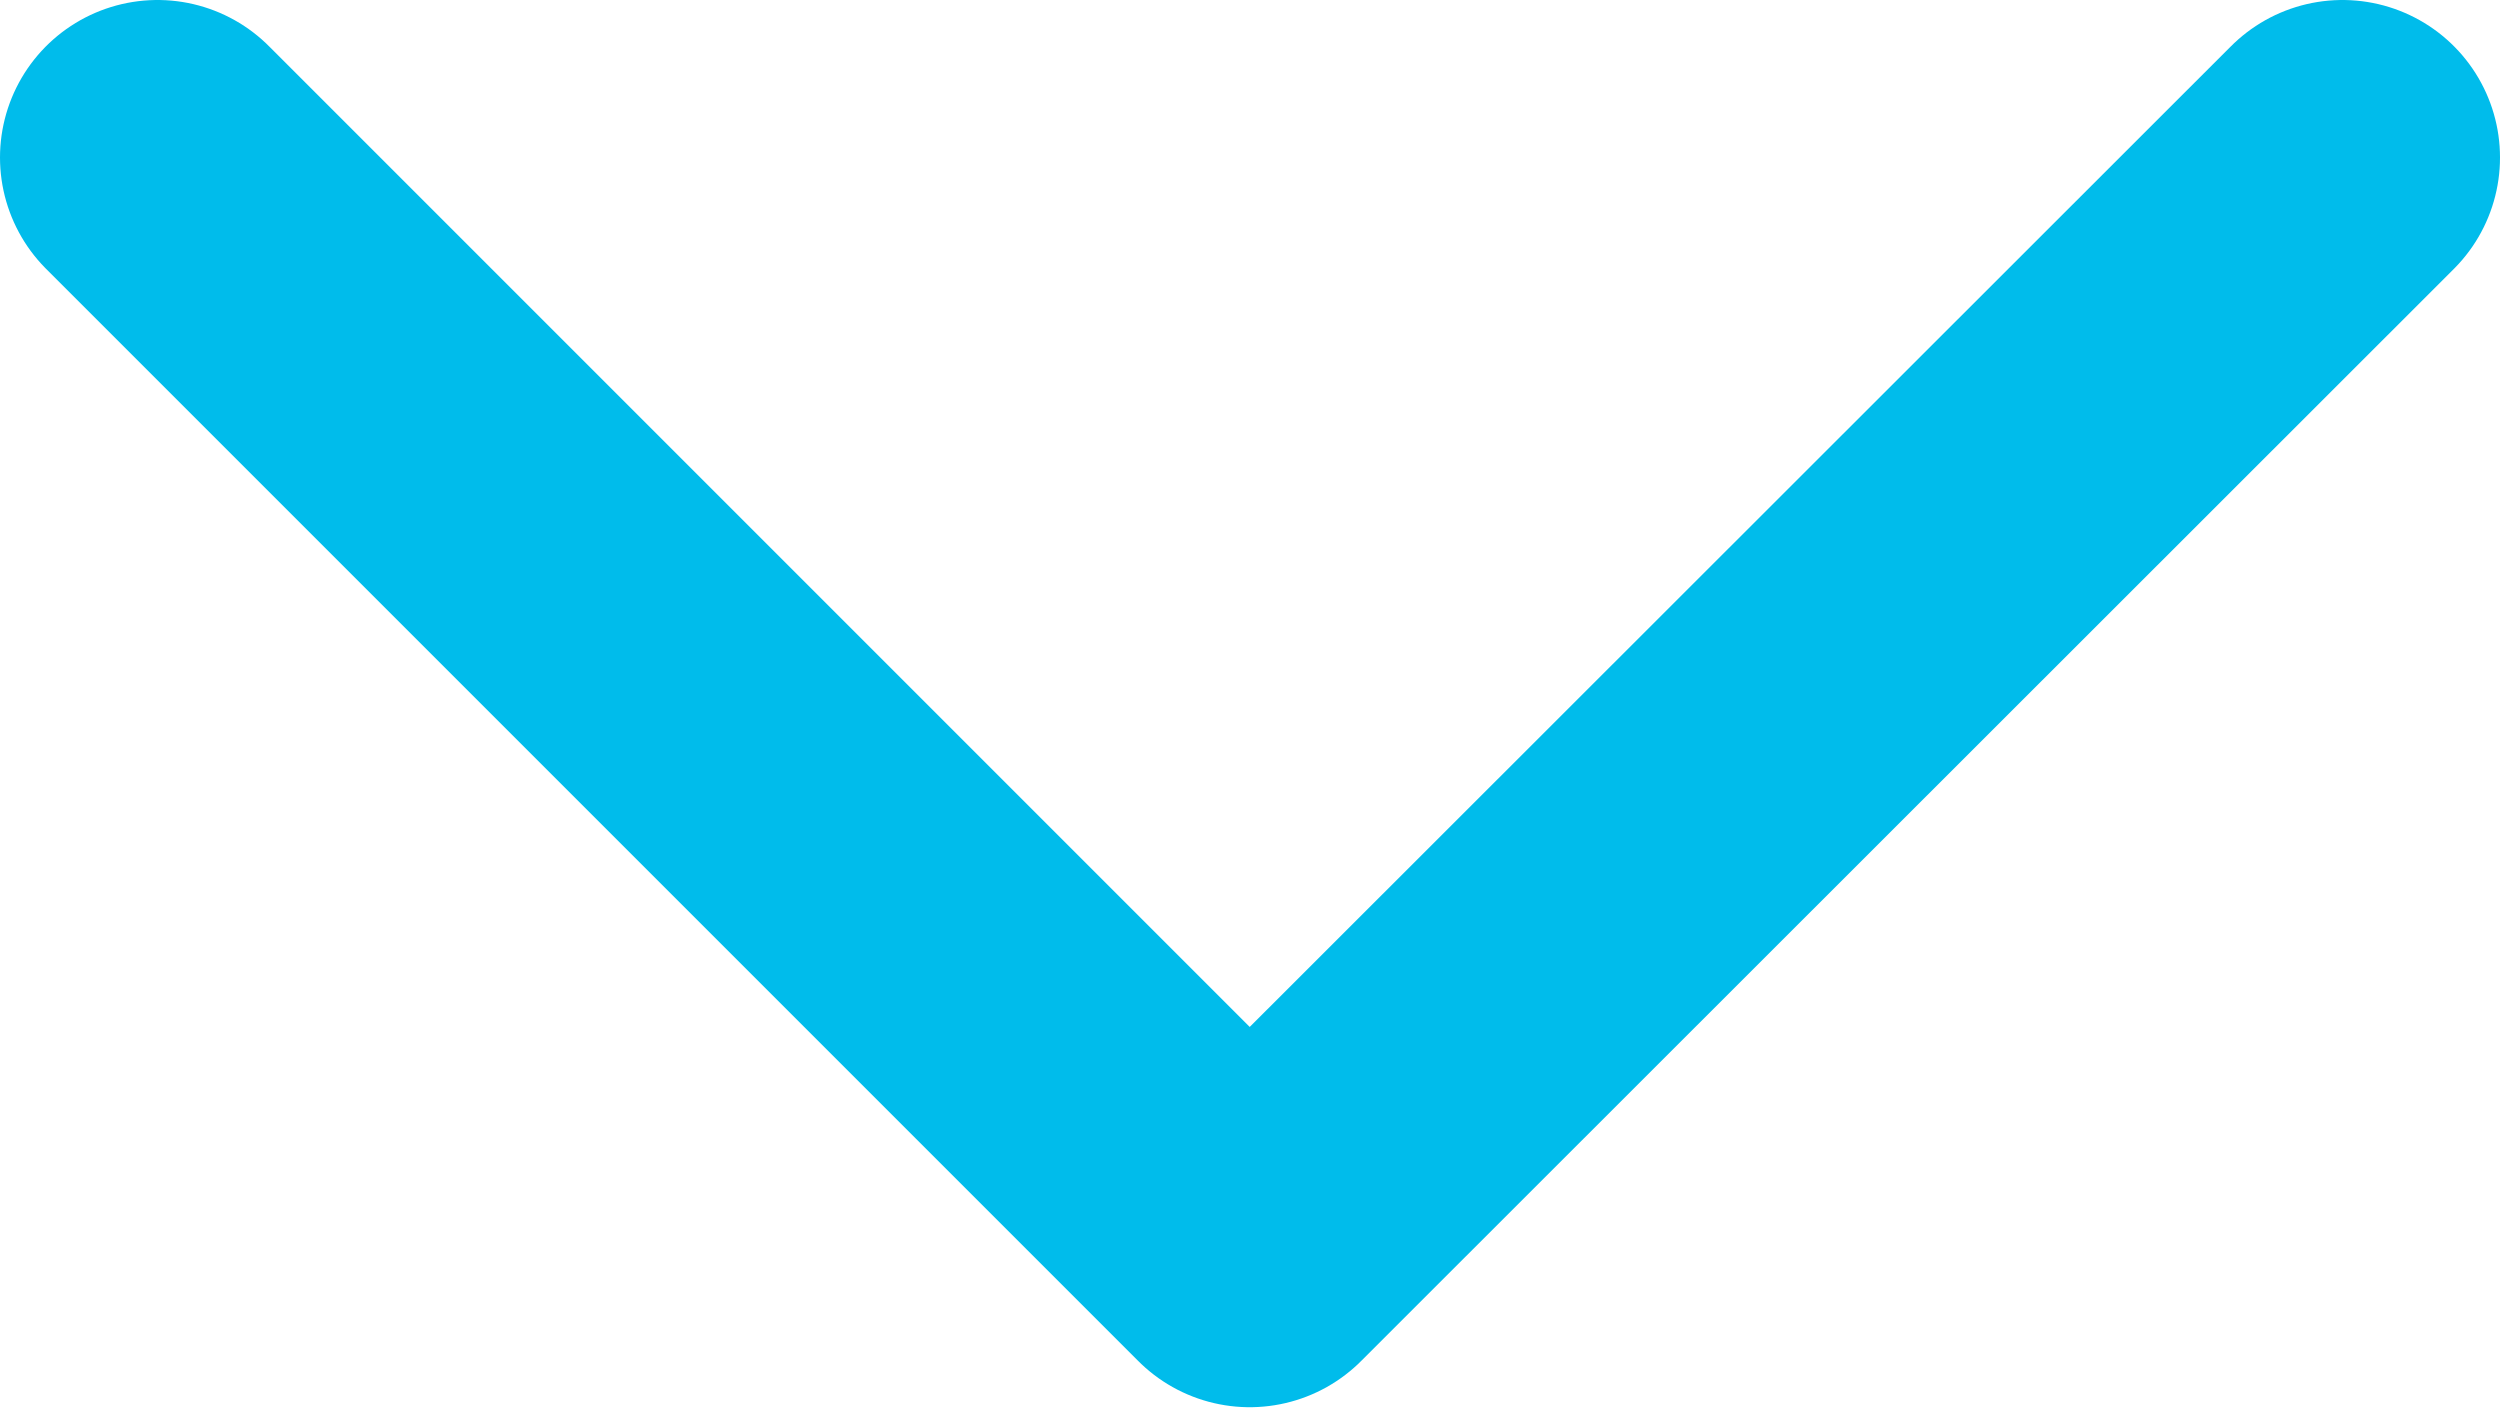 <svg xmlns="http://www.w3.org/2000/svg" viewBox="0 0 23.806 13.403"><defs><style>.a{fill:none;stroke:#00bceb;stroke-linecap:round;stroke-linejoin:round;stroke-miterlimit:10;stroke-width:3px;}</style></defs><g transform="translate(1 9)"><path class="a" d="M.5.5,10.9,10.9,21.306.5" transform="translate(0 -8)"/></g></svg>